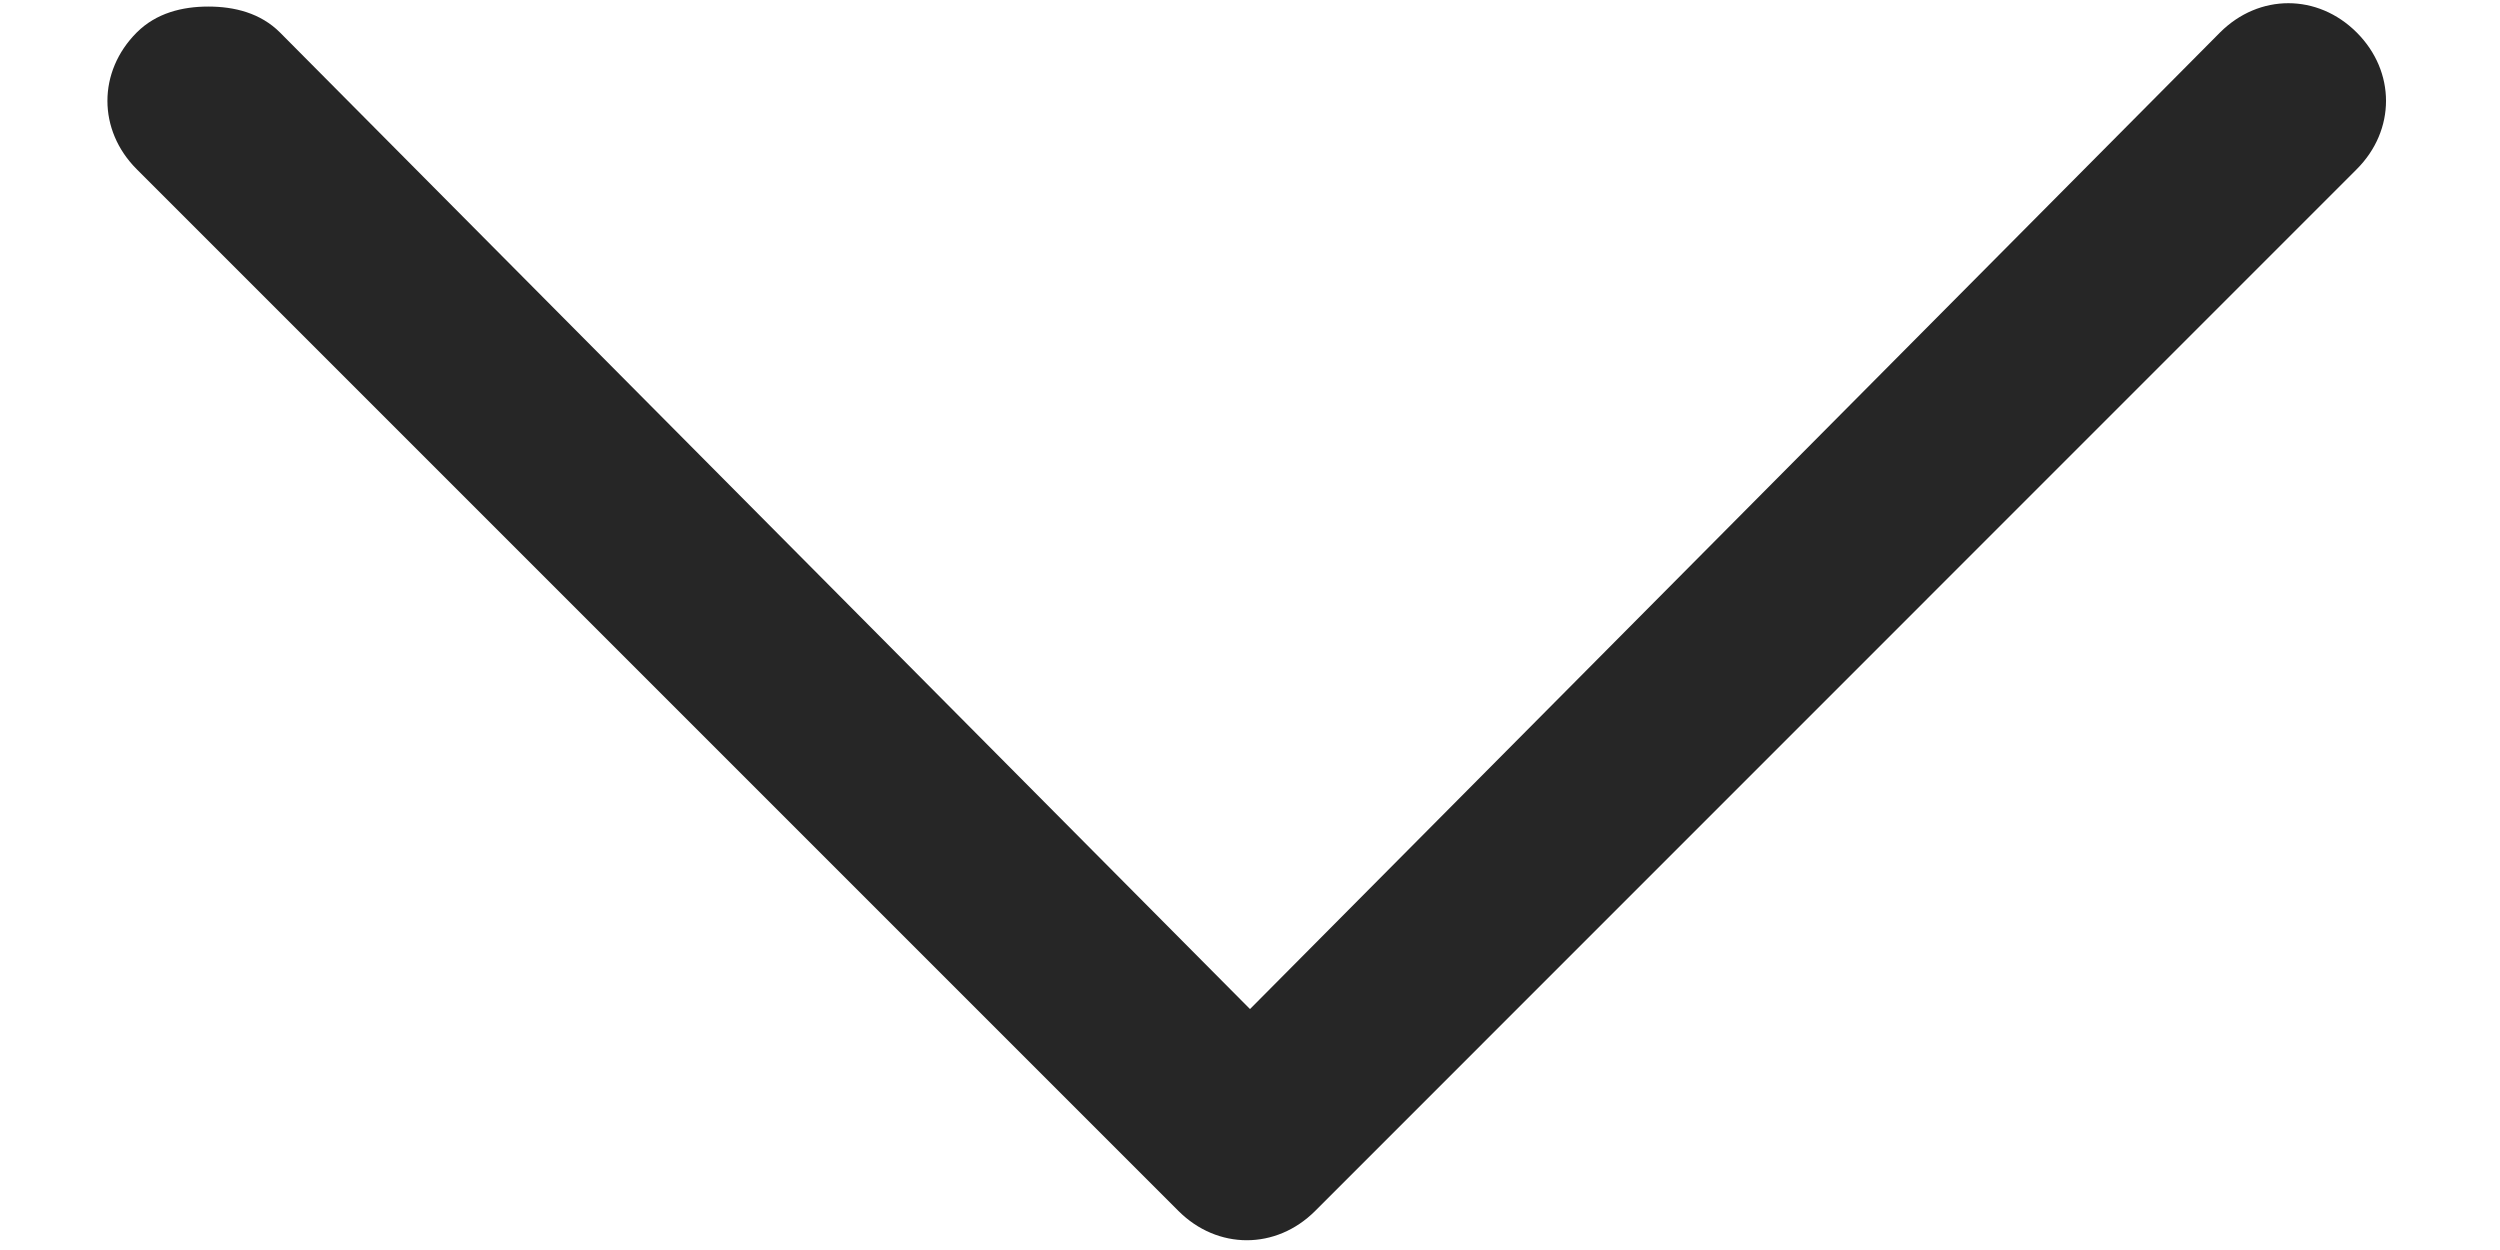 <svg width="16" height="8" viewBox="0 0 16 8" fill="none" xmlns="http://www.w3.org/2000/svg">
<path d="M1.333 0.042C1.5 0.042 1.667 0.083 1.792 0.208L8 6.458L14.208 0.208C14.458 -0.042 14.833 -0.042 15.083 0.208C15.333 0.458 15.333 0.833 15.083 1.083L8.417 7.75C8.167 8 7.792 8 7.542 7.75L0.875 1.083C0.625 0.833 0.625 0.458 0.875 0.208C1 0.083 1.167 0.042 1.333 0.042Z" fill="#262626"/>
</svg>

